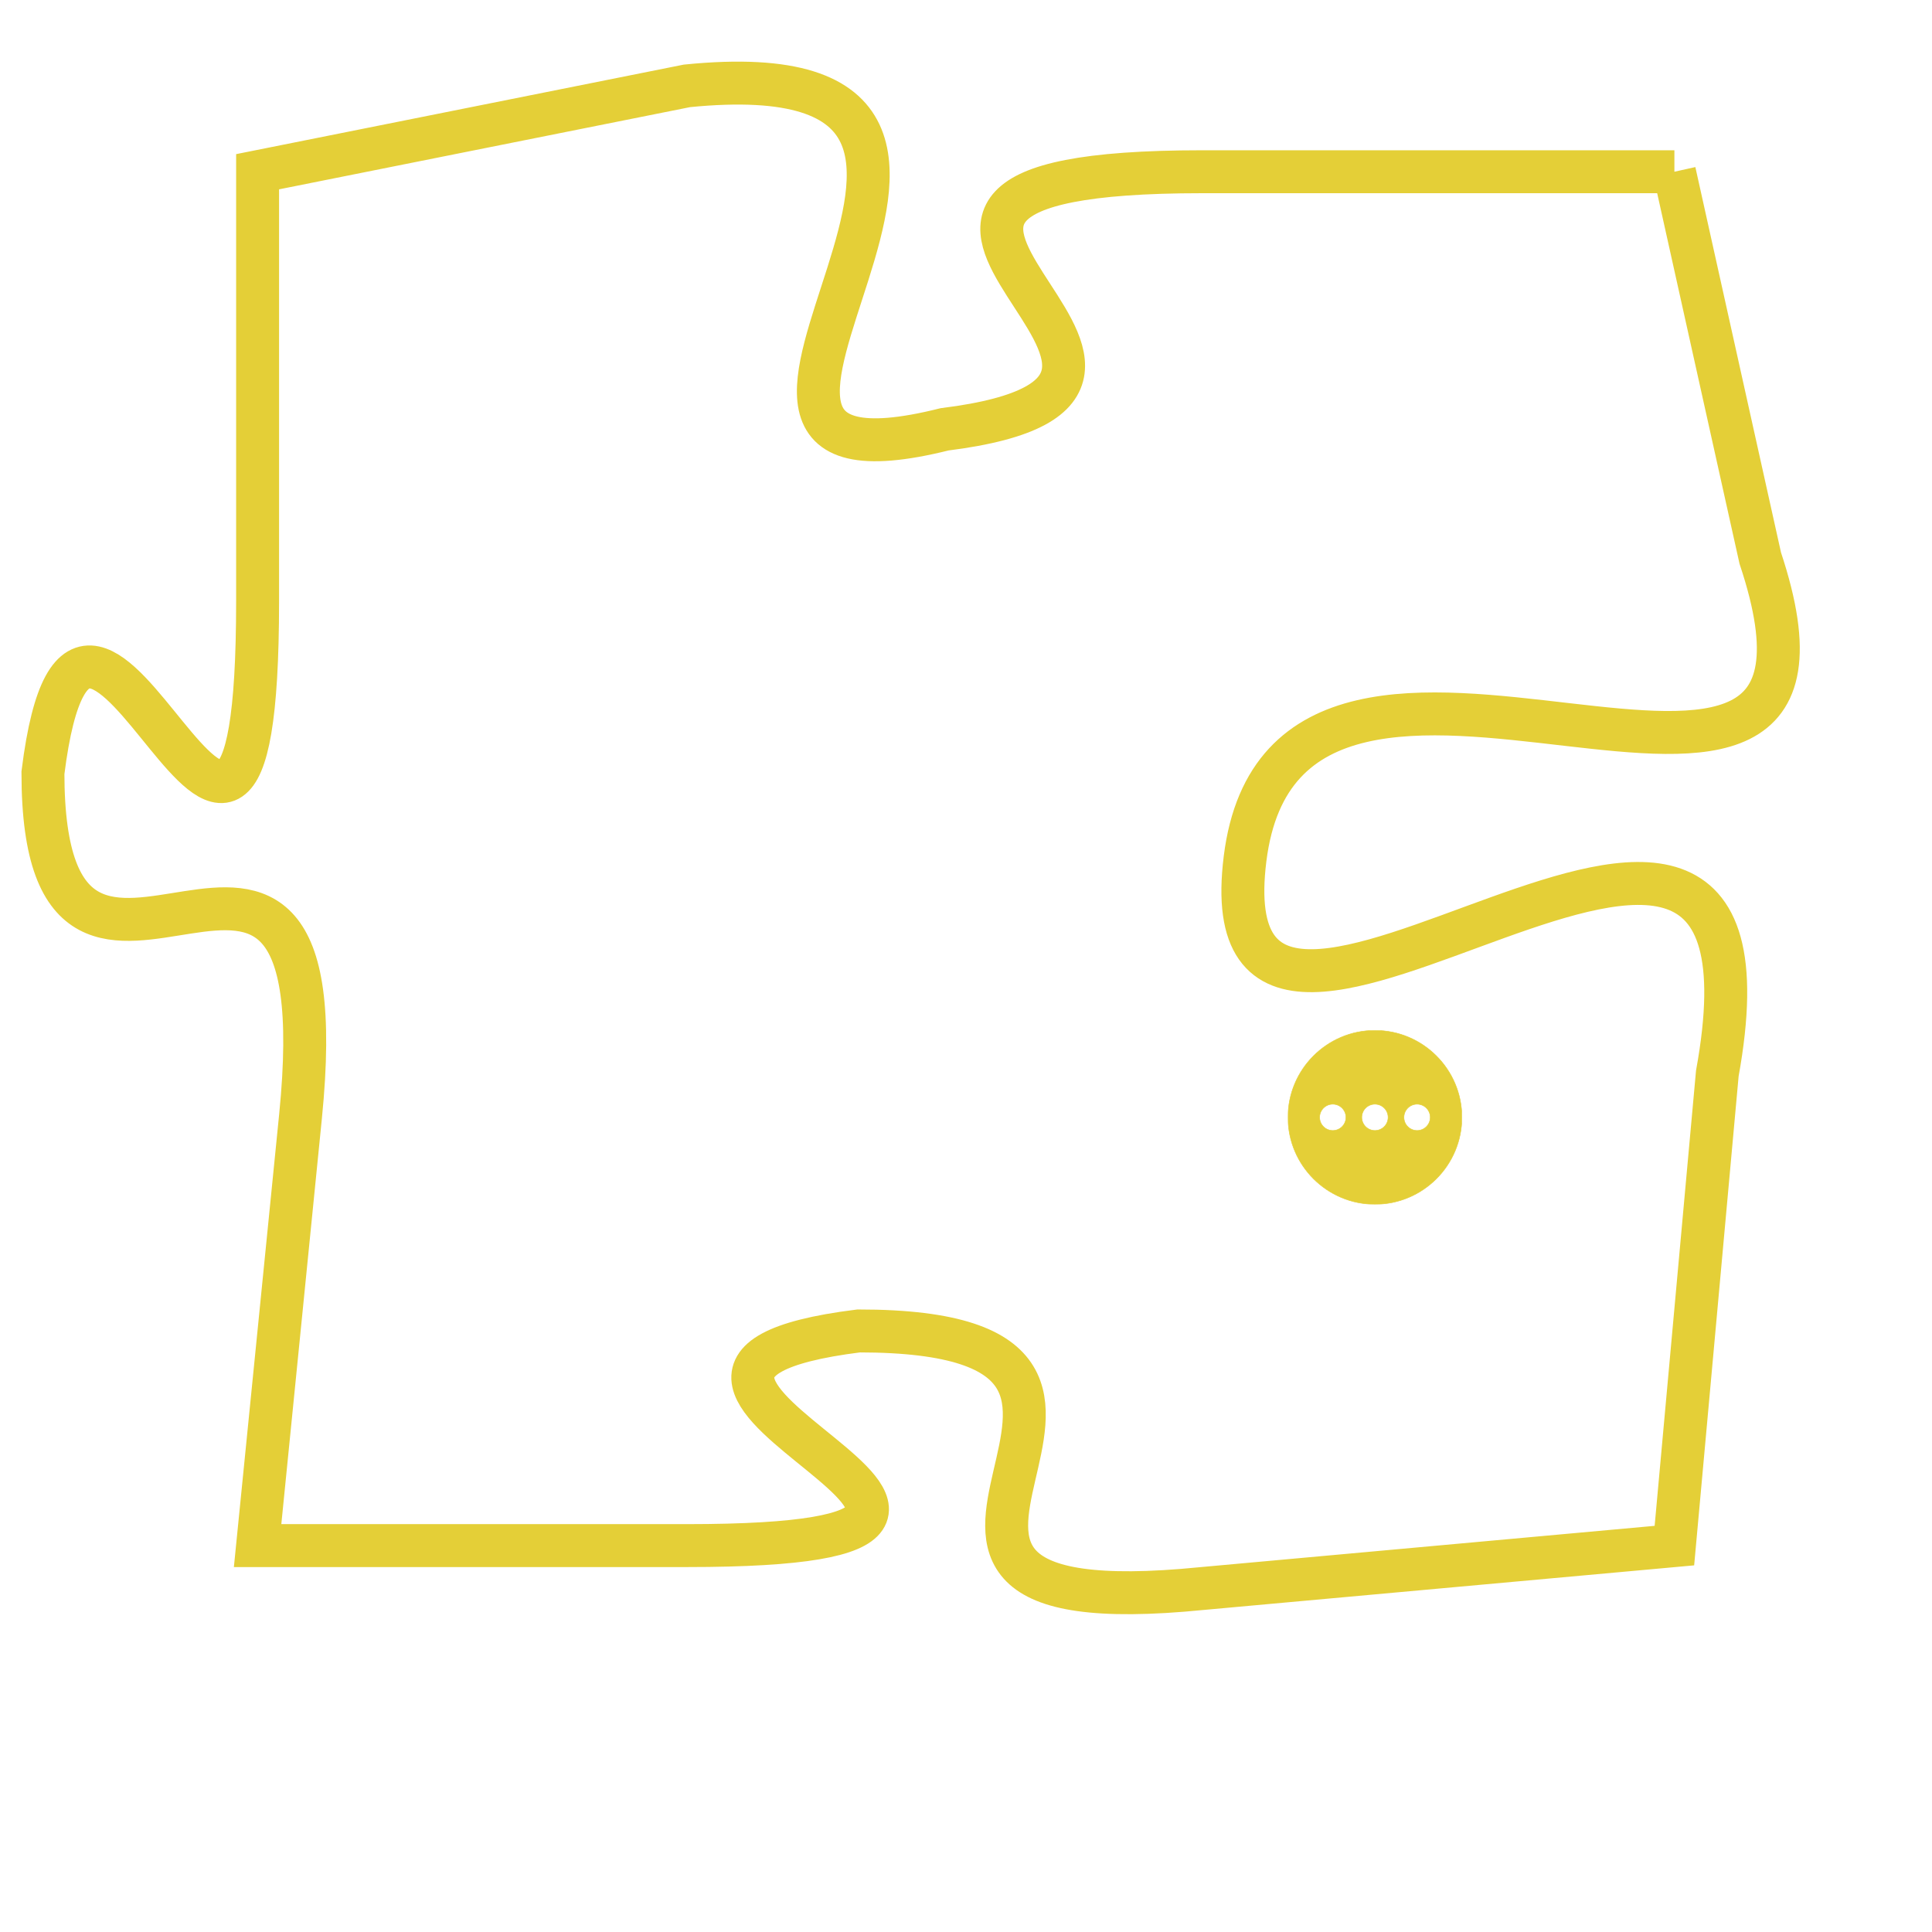 <svg version="1.1" xmlns="http://www.w3.org/2000/svg" xmlns:xlink="http://www.w3.org/1999/xlink" fill="transparent" x="0" y="0" width="350" height="350" preserveAspectRatio="xMinYMin slice"><style type="text/css">.links{fill:transparent;stroke: #E4CF37;}.links:hover{fill:#63D272; opacity:0.4;}</style><defs><g id="allt"><path id="t2820" d="M3003,672 L2992,672 C2981,672 2994,677 2986,678 C2978,680 2990,669 2980,670 L2970,672 2970,672 L2970,682 C2970,693 2966,678 2965,686 C2965,694 2972,684 2971,694 L2970,704 2970,704 L2980,704 C2991,704 2976,700 2984,699 C2993,699 2982,706 2992,705 L3003,704 3003,704 L3004,693 C3006,682 2992,696 2993,688 C2994,680 3008,690 3005,681 L3003,672"/></g><clipPath id="c" clipRule="evenodd" fill="transparent"><use href="#t2820"/></clipPath></defs><svg viewBox="2964 668 45 39" preserveAspectRatio="xMinYMin meet"><svg width="4380" height="2430"><g><image crossorigin="anonymous" x="0" y="0" href="https://nftpuzzle.license-token.com/assets/completepuzzle.svg" width="100%" height="100%" /><g class="links"><use href="#t2820"/></g></g></svg><svg x="2994" y="692" height="9%" width="9%" viewBox="0 0 330 330"><g><a xlink:href="https://nftpuzzle.license-token.com/" class="links"><title>See the most innovative NFT based token software licensing project</title><path fill="#E4CF37" id="more" d="M165,0C74.019,0,0,74.019,0,165s74.019,165,165,165s165-74.019,165-165S255.981,0,165,0z M85,190 c-13.785,0-25-11.215-25-25s11.215-25,25-25s25,11.215,25,25S98.785,190,85,190z M165,190c-13.785,0-25-11.215-25-25 s11.215-25,25-25s25,11.215,25,25S178.785,190,165,190z M245,190c-13.785,0-25-11.215-25-25s11.215-25,25-25 c13.785,0,25,11.215,25,25S258.785,190,245,190z"></path></a></g></svg></svg></svg>